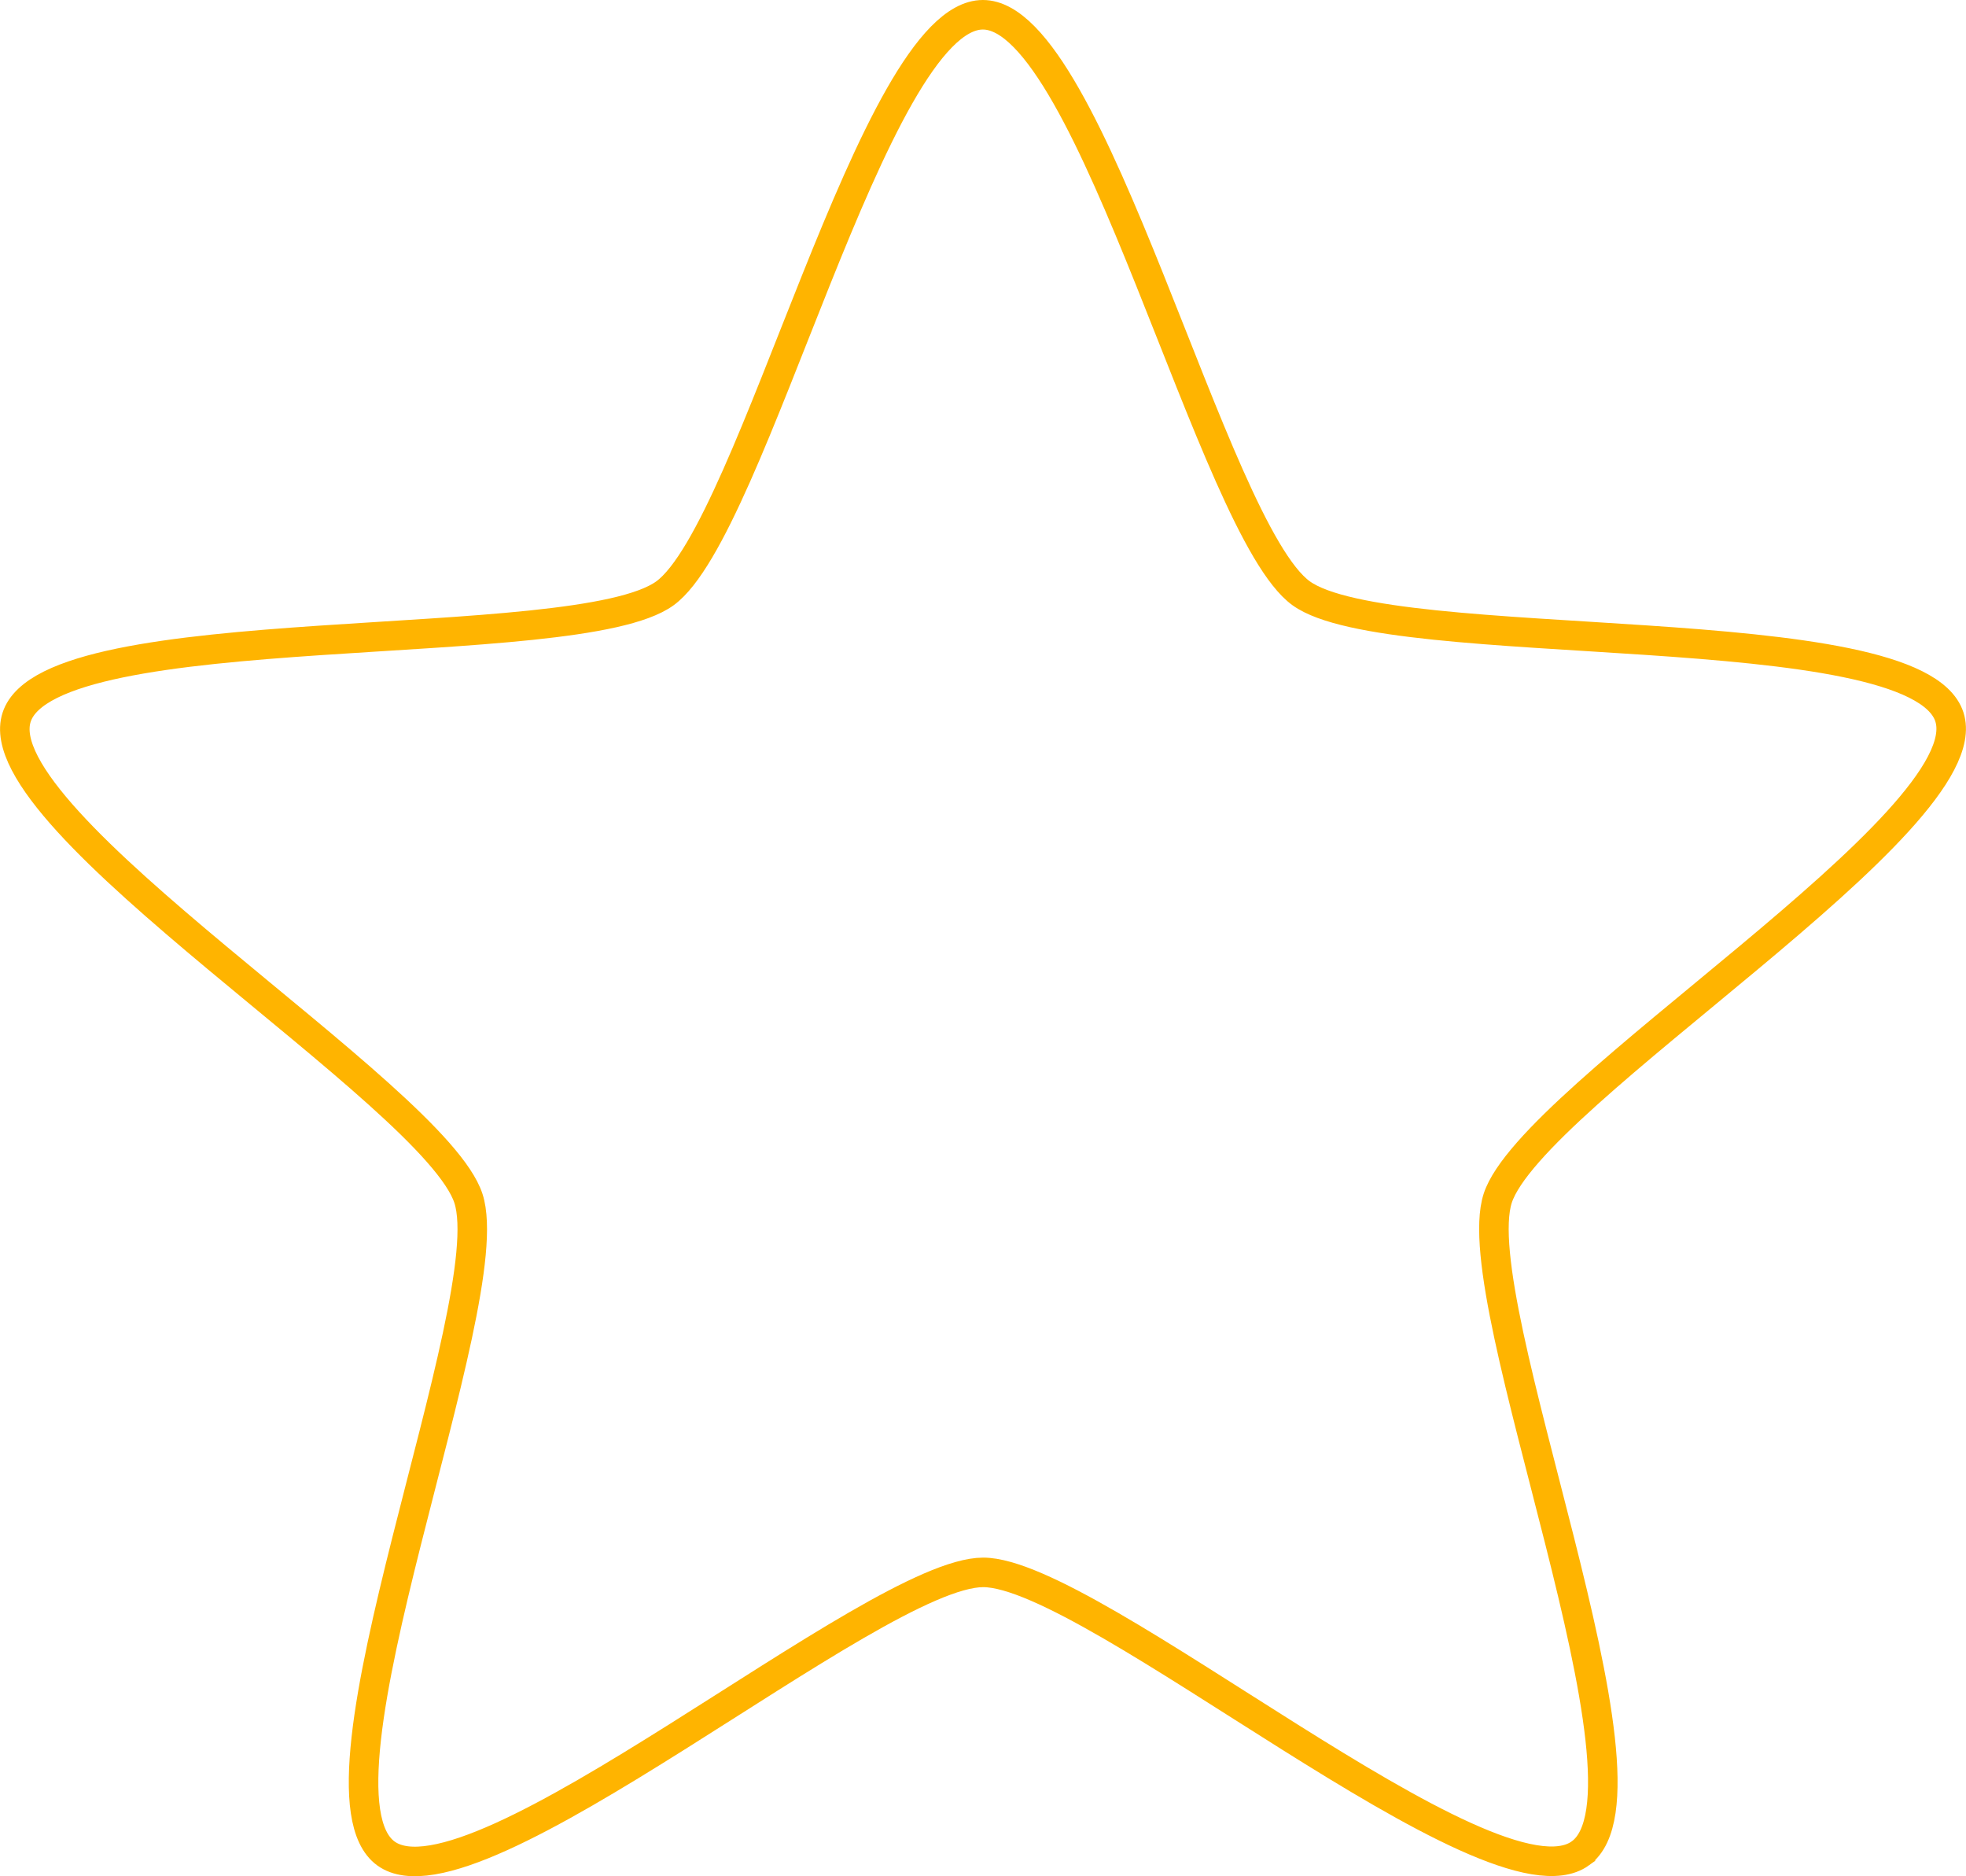 <?xml version="1.0" encoding="UTF-8" standalone="no"?>
<svg
   xmlns:dc="http://purl.org/dc/elements/1.1/"
   xmlns:cc="http://creativecommons.org/ns#"
   xmlns:rdf="http://www.w3.org/1999/02/22-rdf-syntax-ns#"
   xmlns:svg="http://www.w3.org/2000/svg"
   xmlns="http://www.w3.org/2000/svg"
   xmlns:sodipodi="http://sodipodi.sourceforge.net/DTD/sodipodi-0.dtd"
   xmlns:inkscape="http://www.inkscape.org/namespaces/inkscape"
   width="46.607mm"
   height="44.469mm"
   viewBox="0 0 46.607 44.469"
   version="1.1"
   id="svg8"
   sodipodi:docname="emptyStar.svg"
   inkscape:version="1.0.1 (c497b03c, 2020-09-10)">
  <defs
     id="defs2" />
  <sodipodi:namedview
     id="base"
     pagecolor="#ffffff"
     bordercolor="#666666"
     borderopacity="1.0"
     inkscape:pageopacity="0.0"
     inkscape:pageshadow="2"
     inkscape:zoom="3.4860518"
     inkscape:cx="56.004333"
     inkscape:cy="89.257385"
     inkscape:document-units="mm"
     inkscape:current-layer="layer1"
     inkscape:document-rotation="0"
     showgrid="false"
     fit-margin-top="0"
     fit-margin-left="0"
     fit-margin-right="0"
     fit-margin-bottom="0"
     inkscape:window-width="1440"
     inkscape:window-height="855"
     inkscape:window-x="0"
     inkscape:window-y="23"
     inkscape:window-maximized="1" />
  <g
     inkscape:label="레이어 1"
     inkscape:groupmode="layer"
     id="layer1"
     transform="translate(-13.768,-1.275)">
    <path
       sodipodi:type="star"
       style="fill:none;fill-opacity:1;fill-rule:evenodd;stroke:#ffb400;stroke-width:0.7;stroke-miterlimit:4;stroke-dasharray:none;stroke-opacity:1"
       id="path837"
       sodipodi:sides="5"
       sodipodi:cx="37.071159"
       sodipodi:cy="25.7141"
       sodipodi:r1="24.088627"
       sodipodi:r2="12.827917"
       sodipodi:arg1="0.94330808"
       sodipodi:arg2="1.5716266"
       inkscape:flatsided="false"
       inkscape:rounded="0.16572414"
       inkscape:randomized="0"
       d="M 51.214,45.214 C 49.115,46.736 39.654,38.544 37.061,38.542 34.467,38.54 24.993,46.716 22.896,45.19 20.799,43.665 25.667,32.135 24.868,29.668 24.069,27.201 13.364,20.717 14.168,18.251 14.971,15.786 27.441,16.852 29.54,15.33 31.639,13.807 34.498,1.623 37.091,1.625 c 2.593,0.002 5.432,12.191 7.529,13.717 2.097,1.526 14.568,0.48 15.367,2.947 0.799,2.467 -9.916,8.933 -10.719,11.399 -0.803,2.466 4.045,14.003 1.946,15.526 z"
       inkscape:transform-center-x="0.0043027321"
       inkscape:transform-center-y="-0.66267738"
       transform="rotate(-0.058,37.076,24.172)" />
  </g>
</svg>
